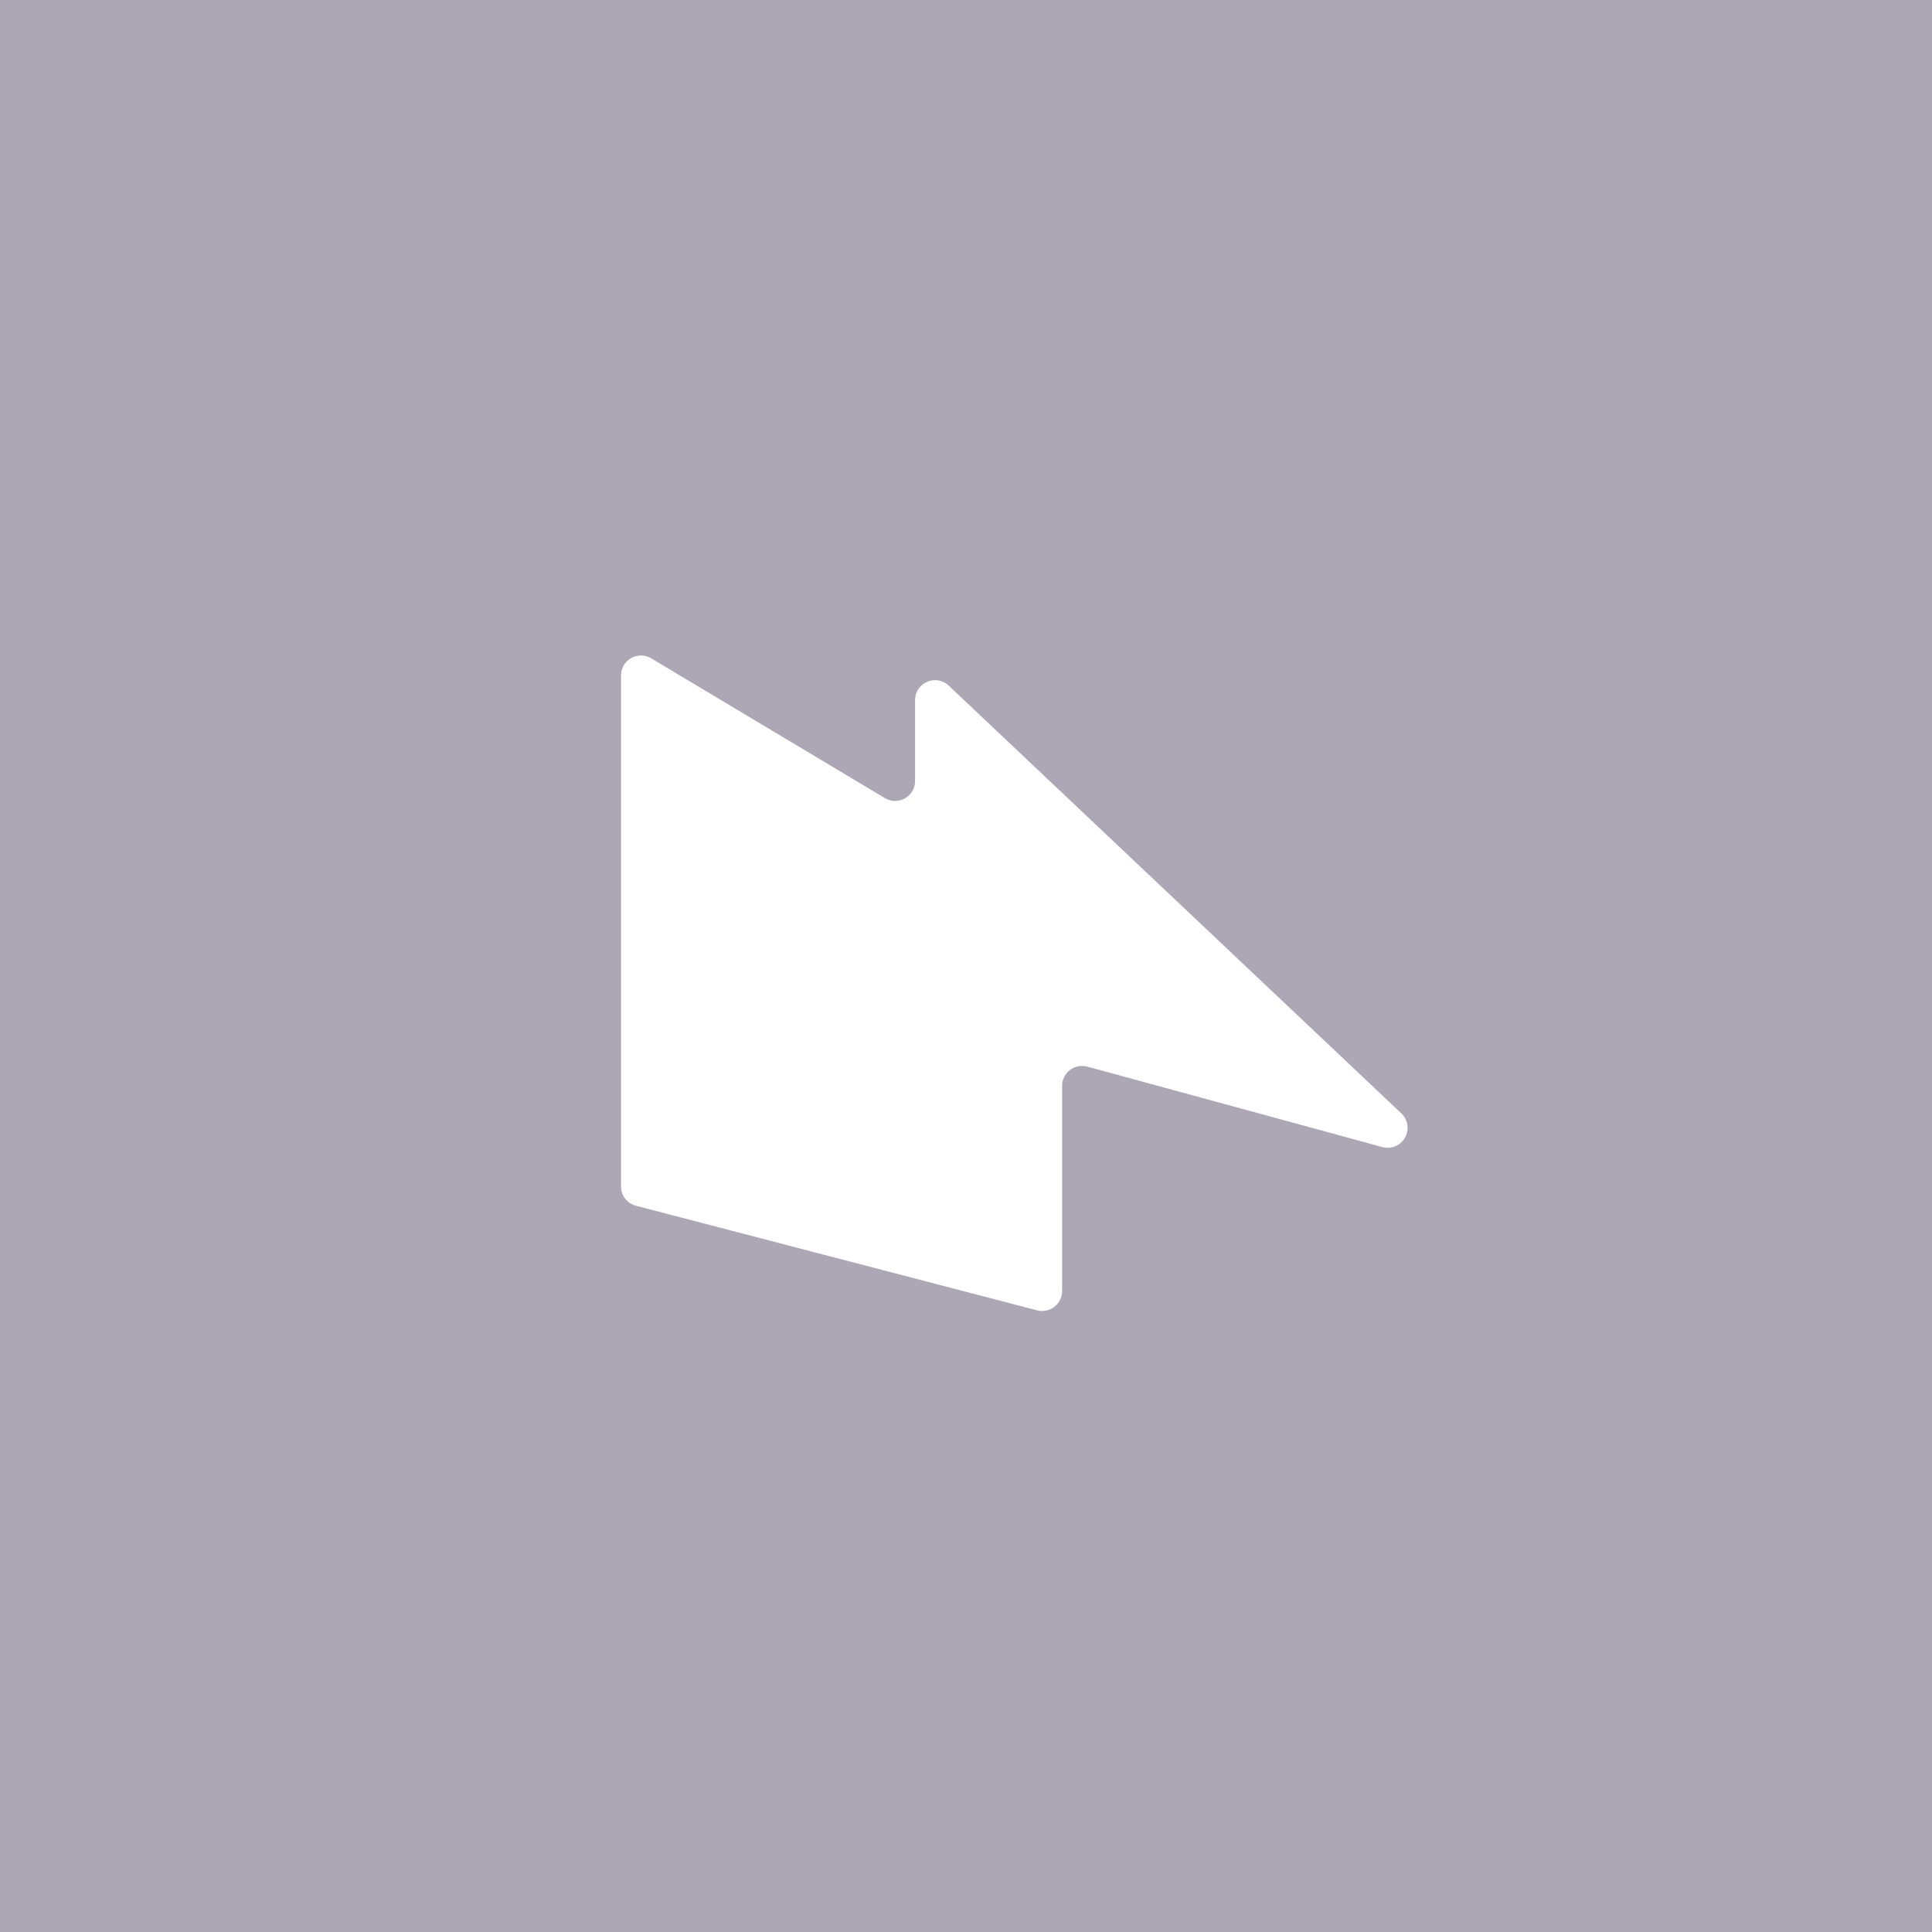 <svg width="48" height="48" viewBox="0 0 48 48" fill="none" xmlns="http://www.w3.org/2000/svg">
<path fill-rule="evenodd" clip-rule="evenodd" d="M48 0H0V48H48V0ZM15.429 29.478V16.78C15.429 16.691 15.453 16.603 15.499 16.526C15.64 16.292 15.945 16.216 16.179 16.356L21.984 19.828C22.061 19.875 22.149 19.899 22.239 19.899C22.513 19.899 22.735 19.678 22.735 19.404V17.393C22.735 17.267 22.783 17.145 22.87 17.053C23.059 16.855 23.373 16.846 23.571 17.034L34.817 27.663C34.949 27.789 35.002 27.977 34.954 28.153C34.882 28.416 34.609 28.571 34.345 28.499L27.014 26.5C26.971 26.488 26.927 26.483 26.883 26.483C26.61 26.483 26.388 26.704 26.388 26.977V32.077C26.388 32.119 26.382 32.161 26.372 32.202C26.302 32.466 26.031 32.624 25.766 32.555L15.799 29.956C15.581 29.899 15.429 29.703 15.429 29.478Z" fill="#ADA6B5"/>
</svg>
